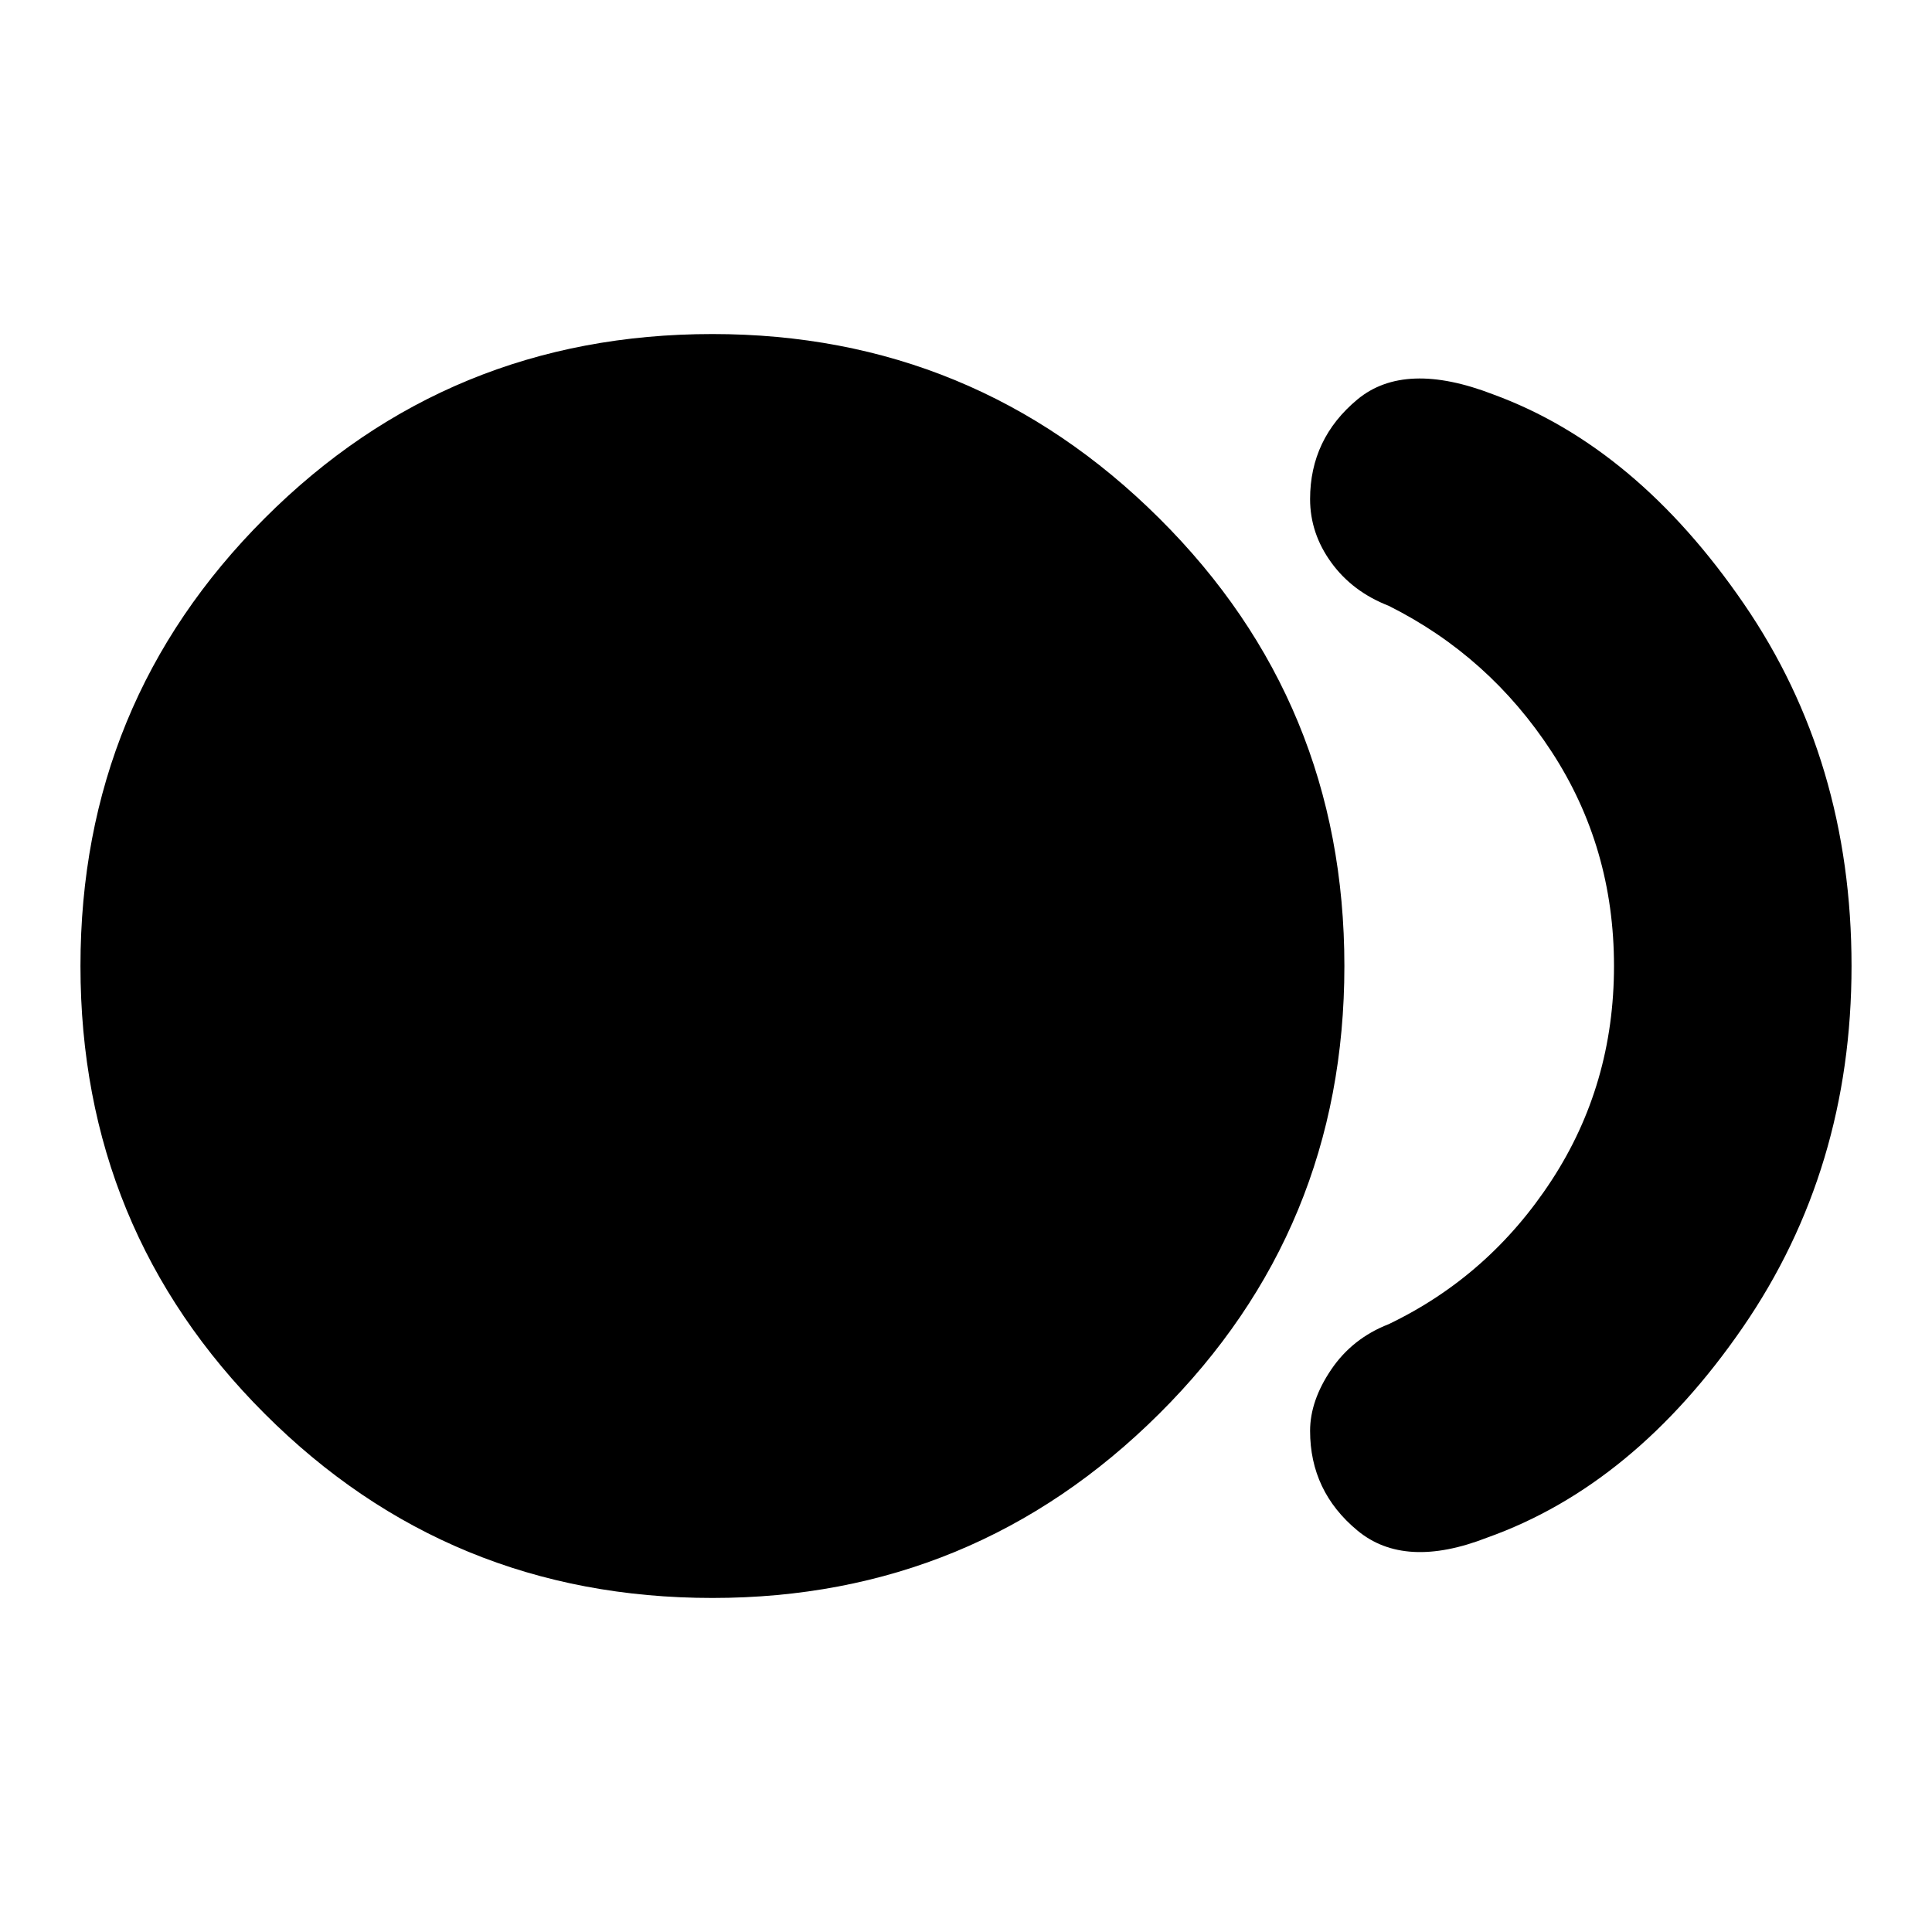 <svg xmlns="http://www.w3.org/2000/svg" height="20" width="20"><path d="M7.375 16.542Q4.646 16.542 2.74 14.635Q0.833 12.729 0.833 10Q0.833 7.271 2.74 5.365Q4.646 3.458 7.375 3.458Q10.083 3.458 12 5.365Q13.917 7.271 13.917 10Q13.917 12.729 12 14.635Q10.083 16.542 7.375 16.542ZM13.562 14.812Q13.562 14.5 13.781 14.177Q14 13.854 14.375 13.708Q15.417 13.208 16.062 12.219Q16.708 11.229 16.708 10Q16.708 8.771 16.062 7.781Q15.417 6.792 14.375 6.271Q14 6.125 13.781 5.823Q13.562 5.521 13.562 5.167Q13.562 4.542 14.052 4.135Q14.542 3.729 15.458 4.083Q16.938 4.625 18.052 6.25Q19.167 7.875 19.167 10Q19.167 12.104 18.042 13.74Q16.917 15.375 15.396 15.917Q14.542 16.25 14.052 15.844Q13.562 15.438 13.562 14.812Z"/></svg>